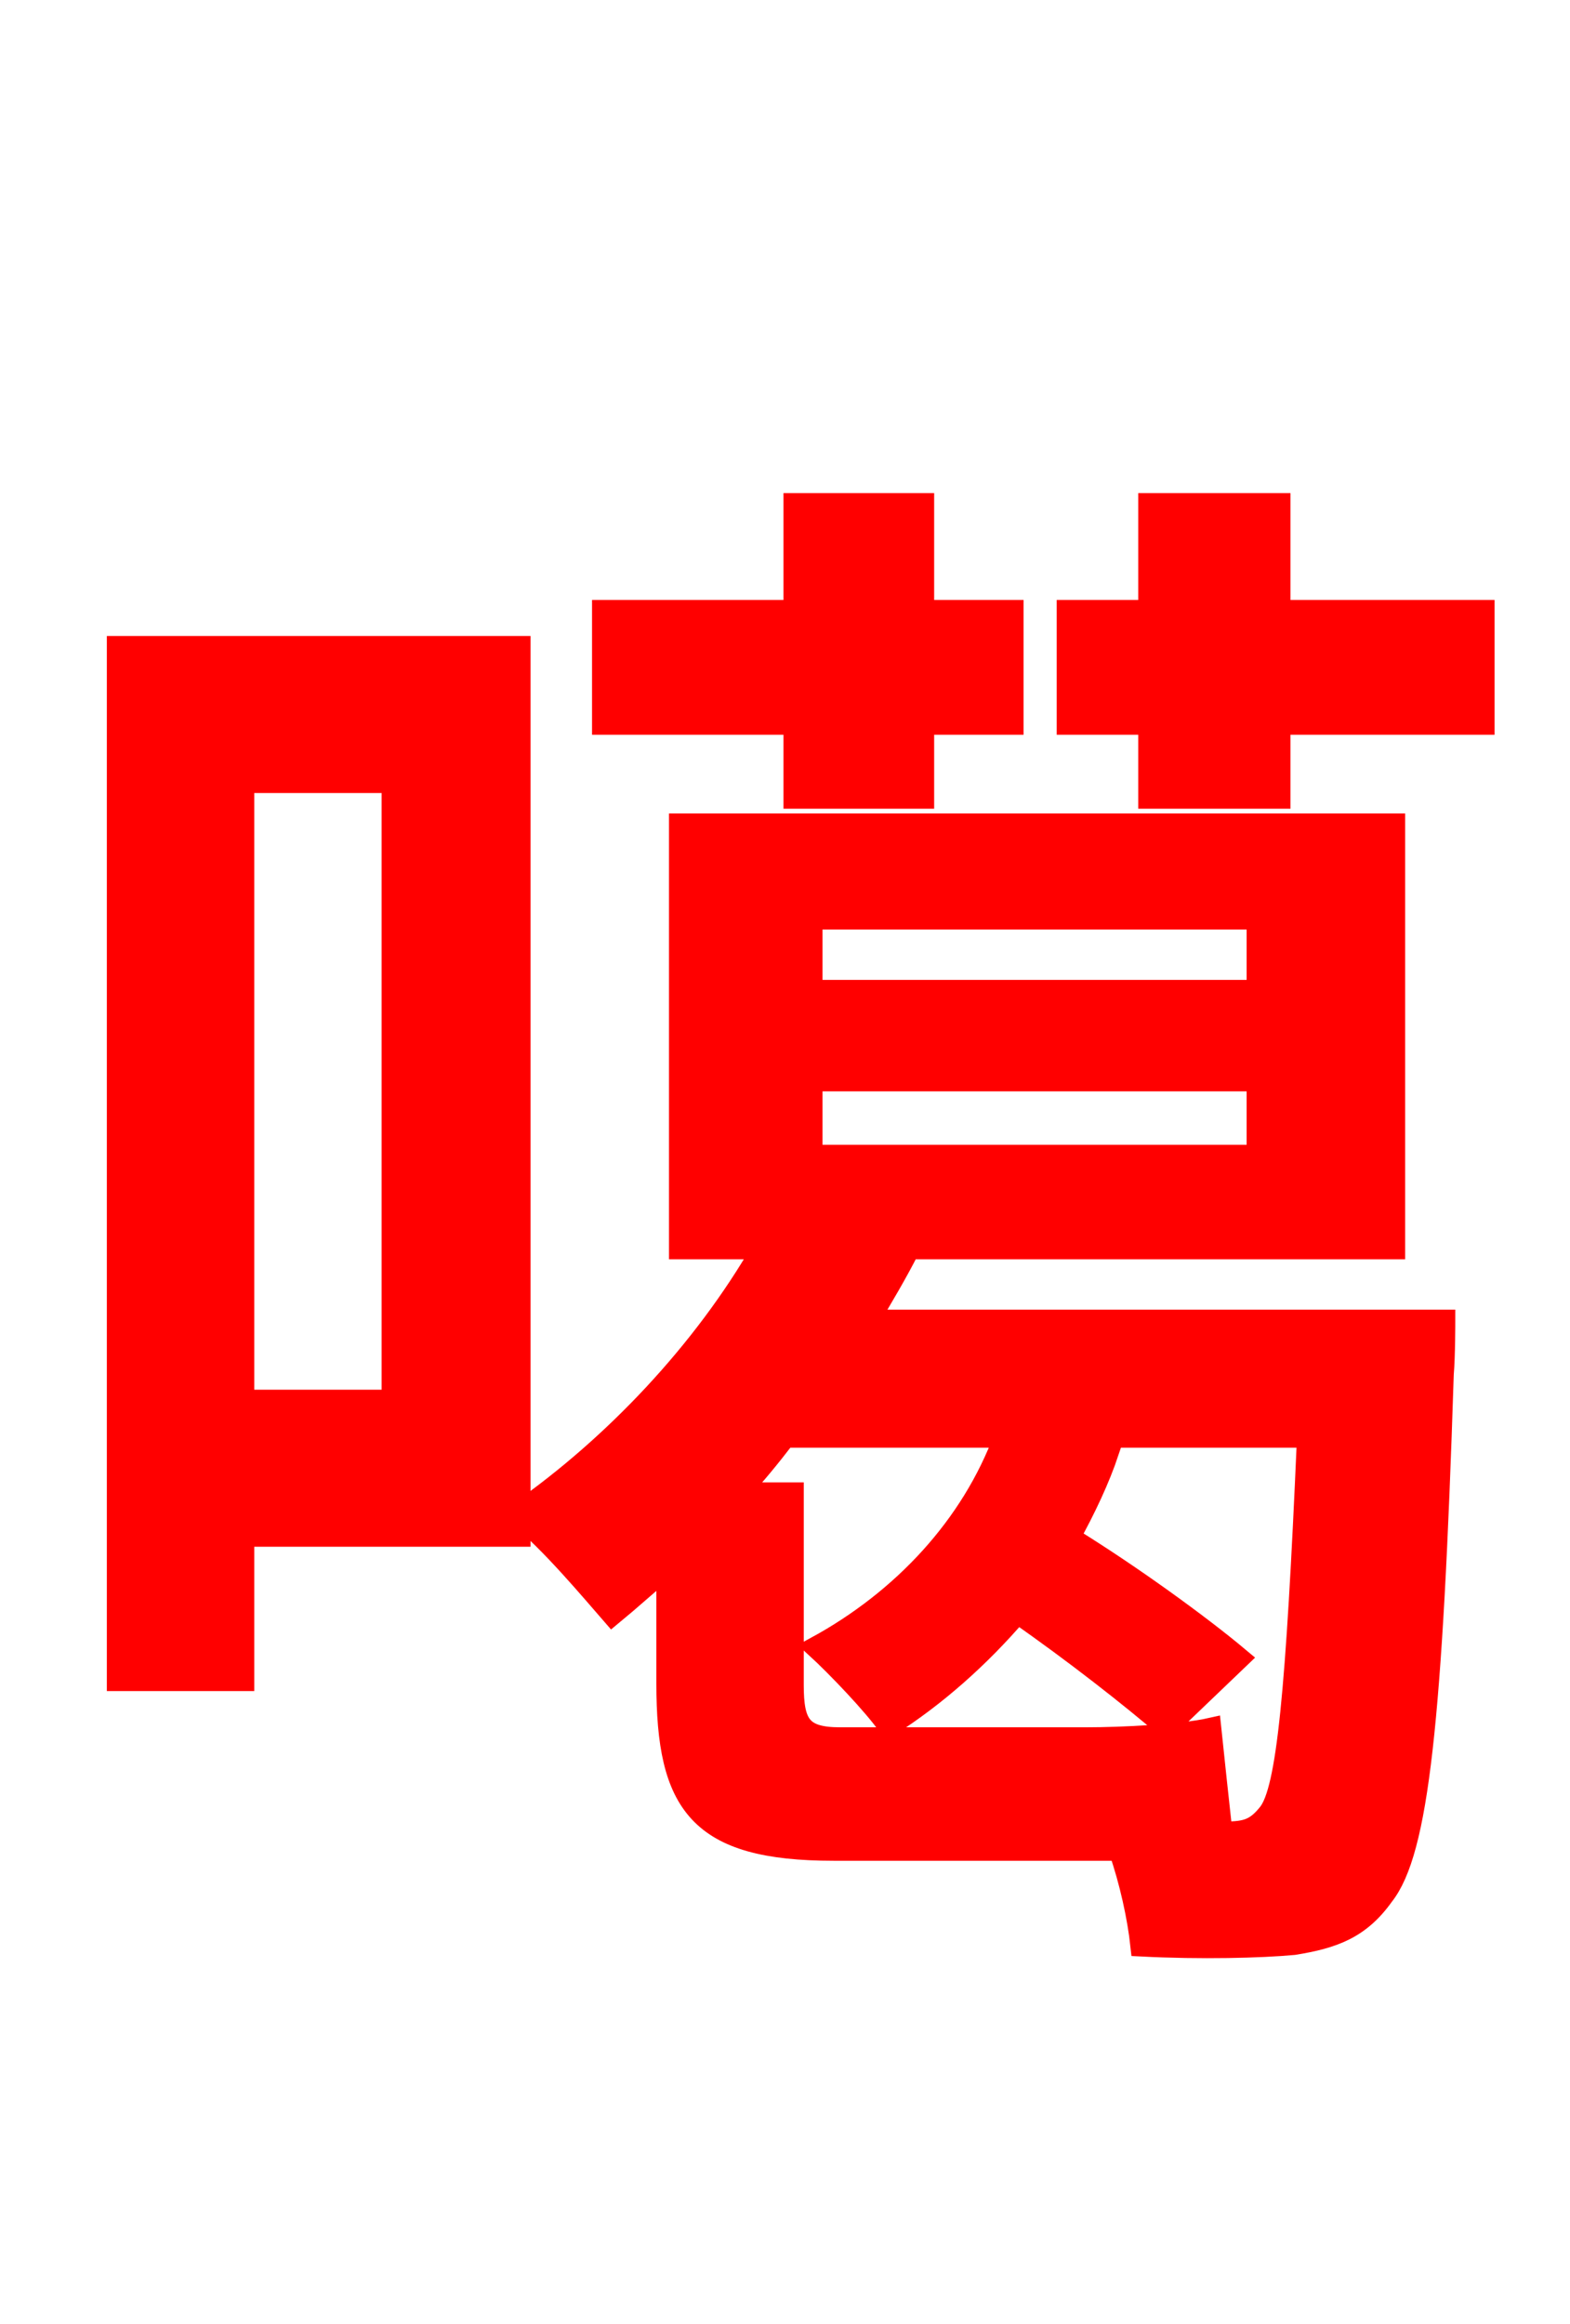 <svg xmlns="http://www.w3.org/2000/svg" xmlns:xlink="http://www.w3.org/1999/xlink" width="72" height="106.56"><path fill="red" stroke="red" d="M36.43 36.58L42.34 36.58L42.34 33.19L46.44 33.19L46.44 28.01L42.34 28.01L42.34 23.11L36.43 23.11L36.43 28.01L27.65 28.01L27.65 33.19L36.43 33.19ZM56.02 84.02C55.87 82.66 55.66 80.71 55.51 79.27C54.22 79.56 51.48 79.70 49.82 79.70L38.52 79.70C36.72 79.70 36.36 79.06 36.36 77.26L36.36 68.47L33.84 68.47C34.63 67.61 35.28 66.82 36.00 65.88L46.08 65.88C44.57 69.98 41.40 73.37 37.44 75.53C38.38 76.39 40.10 78.19 40.75 79.13C42.91 77.76 44.93 75.96 46.66 73.94C49.25 75.74 51.91 77.83 53.50 79.20L56.81 76.03C55.01 74.52 51.84 72.22 49.03 70.49C49.75 69.19 50.40 67.82 50.83 66.53L47.59 65.88L59.98 65.88C59.47 77.69 59.04 82.08 58.18 83.16C57.60 83.88 57.17 84.02 56.16 84.02ZM18.00 64.22L11.16 64.22L11.16 35.86L18.00 35.86ZM37.22 49.54L57.67 49.54L57.67 52.99L37.22 52.99ZM37.22 42.12L57.67 42.12L57.67 45.43L37.22 45.43ZM39.82 60.55C40.46 59.47 41.11 58.39 41.69 57.24L63.94 57.24L63.94 37.80L31.18 37.80L31.18 57.24L34.99 57.24C32.26 61.99 28.15 66.31 23.83 69.34L23.83 29.66L5.40 29.66L5.40 77.04L11.16 77.04L11.16 70.42L23.83 70.42L23.83 69.55C25.20 70.63 27.14 72.94 28.08 74.02C28.87 73.37 29.74 72.58 30.60 71.86L30.60 77.18C30.60 82.73 32.04 84.82 38.23 84.82L50.04 84.82L51.34 84.82C51.84 86.26 52.20 87.91 52.34 89.21C55.08 89.35 57.82 89.28 59.33 89.14C61.13 88.85 62.35 88.42 63.43 86.90C65.02 84.89 65.66 78.91 66.17 63.00C66.24 62.21 66.24 60.55 66.24 60.55ZM58.68 28.01L58.68 23.11L52.70 23.11L52.70 28.01L48.96 28.01L48.96 33.19L52.70 33.19L52.70 36.58L58.68 36.58L58.68 33.19L68.04 33.19L68.04 28.01Z"/></svg>
